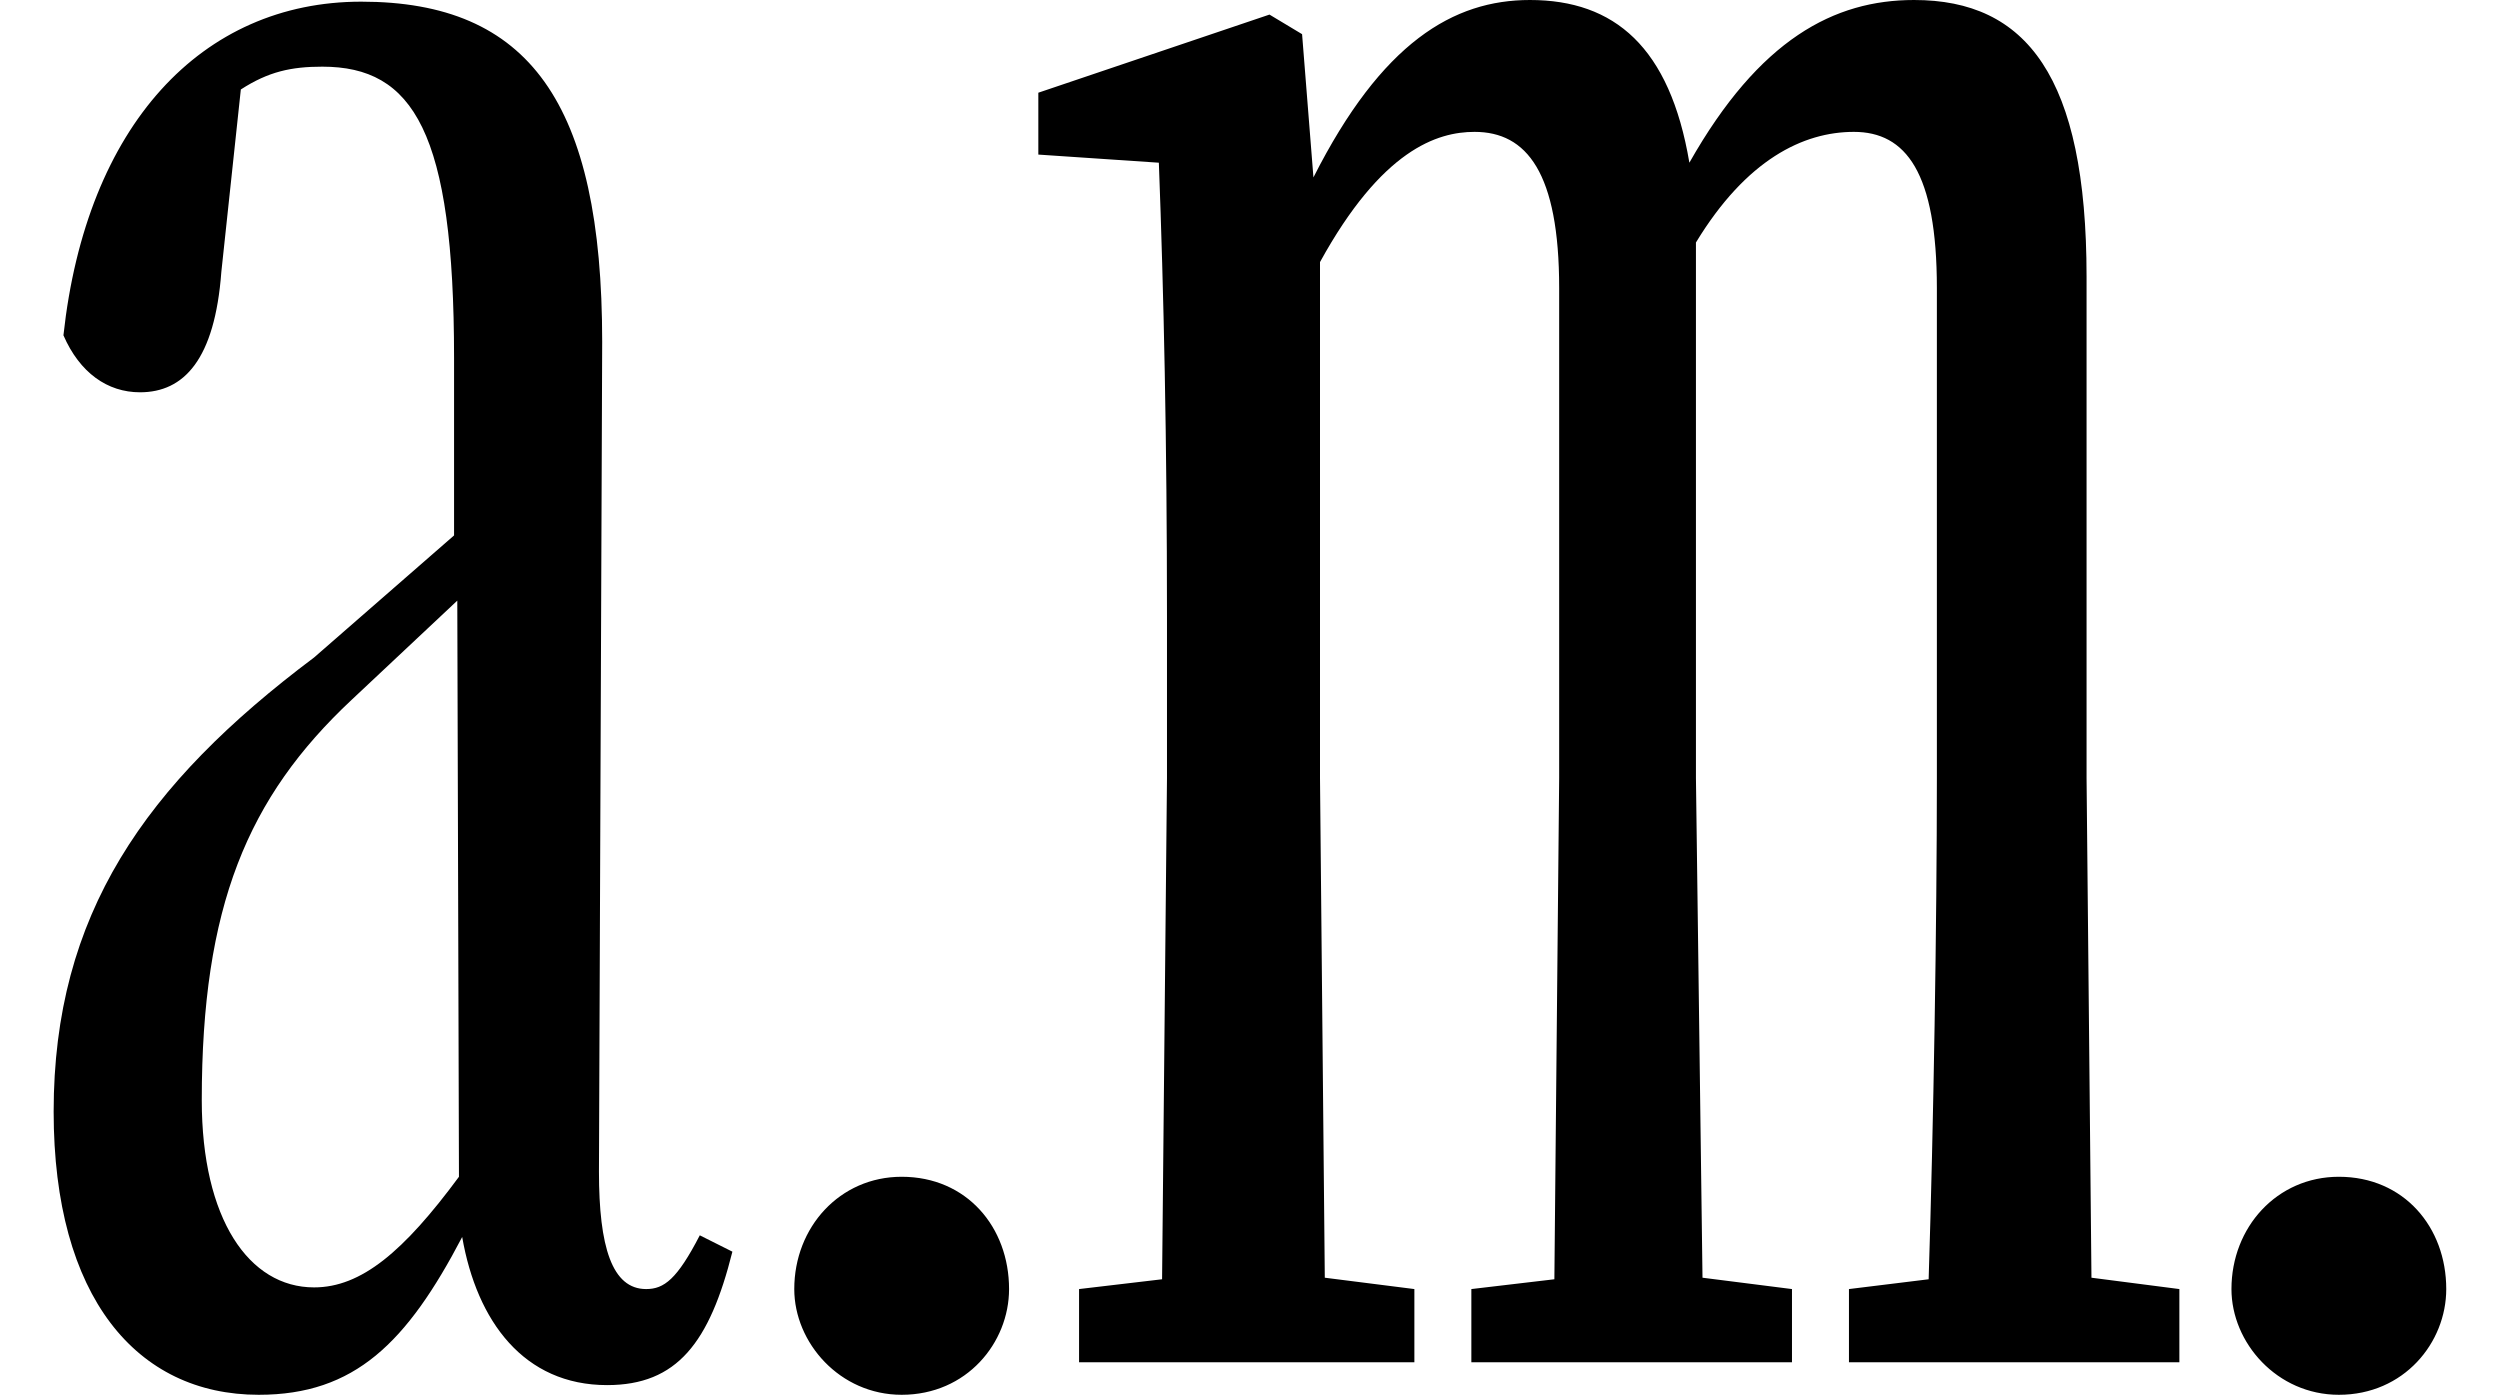 <svg height="13.391" viewBox="0 0 24 13.391" width="24" xmlns="http://www.w3.org/2000/svg">
<path d="M9,-0.312 C9.625,-0.312 10.031,0.188 10.031,0.703 C10.031,1.297 9.625,1.781 9,1.781 C8.406,1.781 7.969,1.297 7.969,0.703 C7.969,0.188 8.406,-0.312 9,-0.312 Z M22.797,-0.312 C23.422,-0.312 23.828,0.188 23.828,0.703 C23.828,1.297 23.422,1.781 22.797,1.781 C22.203,1.781 21.766,1.297 21.766,0.703 C21.766,0.188 22.203,-0.312 22.797,-0.312 Z M6.172,-0.219 C6.844,-0.219 7.156,0.188 7.375,1.062 L7.062,1.219 C6.844,0.797 6.719,0.703 6.547,0.703 C6.219,0.703 6.094,1.109 6.094,1.828 L6.125,9.797 C6.125,12.094 5.422,13.062 3.812,13.062 C2.281,13.062 1.172,11.875 0.953,9.859 C1.109,9.5 1.375,9.312 1.688,9.312 C2.109,9.312 2.406,9.625 2.469,10.469 L2.656,12.219 C2.922,12.391 3.141,12.438 3.438,12.438 C4.312,12.438 4.703,11.812 4.703,9.641 L4.703,7.938 L3.359,6.766 C1.734,5.547 0.859,4.297 0.859,2.406 C0.859,0.625 1.656,-0.312 2.828,-0.312 C3.75,-0.312 4.25,0.188 4.781,1.203 C4.922,0.391 5.375,-0.219 6.172,-0.219 Z M4.75,1.781 C4.219,1.062 3.812,0.719 3.359,0.719 C2.734,0.719 2.281,1.375 2.281,2.516 C2.281,4.375 2.719,5.422 3.719,6.359 L4.734,7.312 Z M18.844,0 L21.266,0 L21.266,0.703 L20.422,0.812 L20.375,5.609 L20.375,10.422 C20.375,12.344 19.797,13.078 18.719,13.078 C17.953,13.078 17.234,12.703 16.562,11.516 C16.375,12.625 15.844,13.078 15.031,13.078 C14.297,13.078 13.609,12.672 12.953,11.375 L12.844,12.75 L12.531,12.938 L10.312,12.188 L10.312,11.594 L11.469,11.516 C11.516,10.266 11.547,8.859 11.547,7.156 L11.547,5.609 L11.5,0.797 L10.703,0.703 L10.703,0 L13.922,0 L13.922,0.703 L13.062,0.812 L13.016,5.609 L13.016,10.562 C13.609,11.641 14.141,11.812 14.5,11.812 C15,11.812 15.312,11.422 15.312,10.312 L15.312,5.609 L15.266,0.797 L14.469,0.703 L14.469,0 L17.547,0 L17.547,0.703 L16.688,0.812 L16.625,5.609 L16.625,10.438 L16.625,10.75 C17.109,11.547 17.656,11.812 18.141,11.812 C18.641,11.812 18.938,11.422 18.938,10.312 L18.938,5.609 C18.938,4.203 18.906,2.281 18.859,0.797 L18.094,0.703 L18.094,0 Z" transform="translate(-0.344, 13.078) scale(1, -1)"/>
</svg>